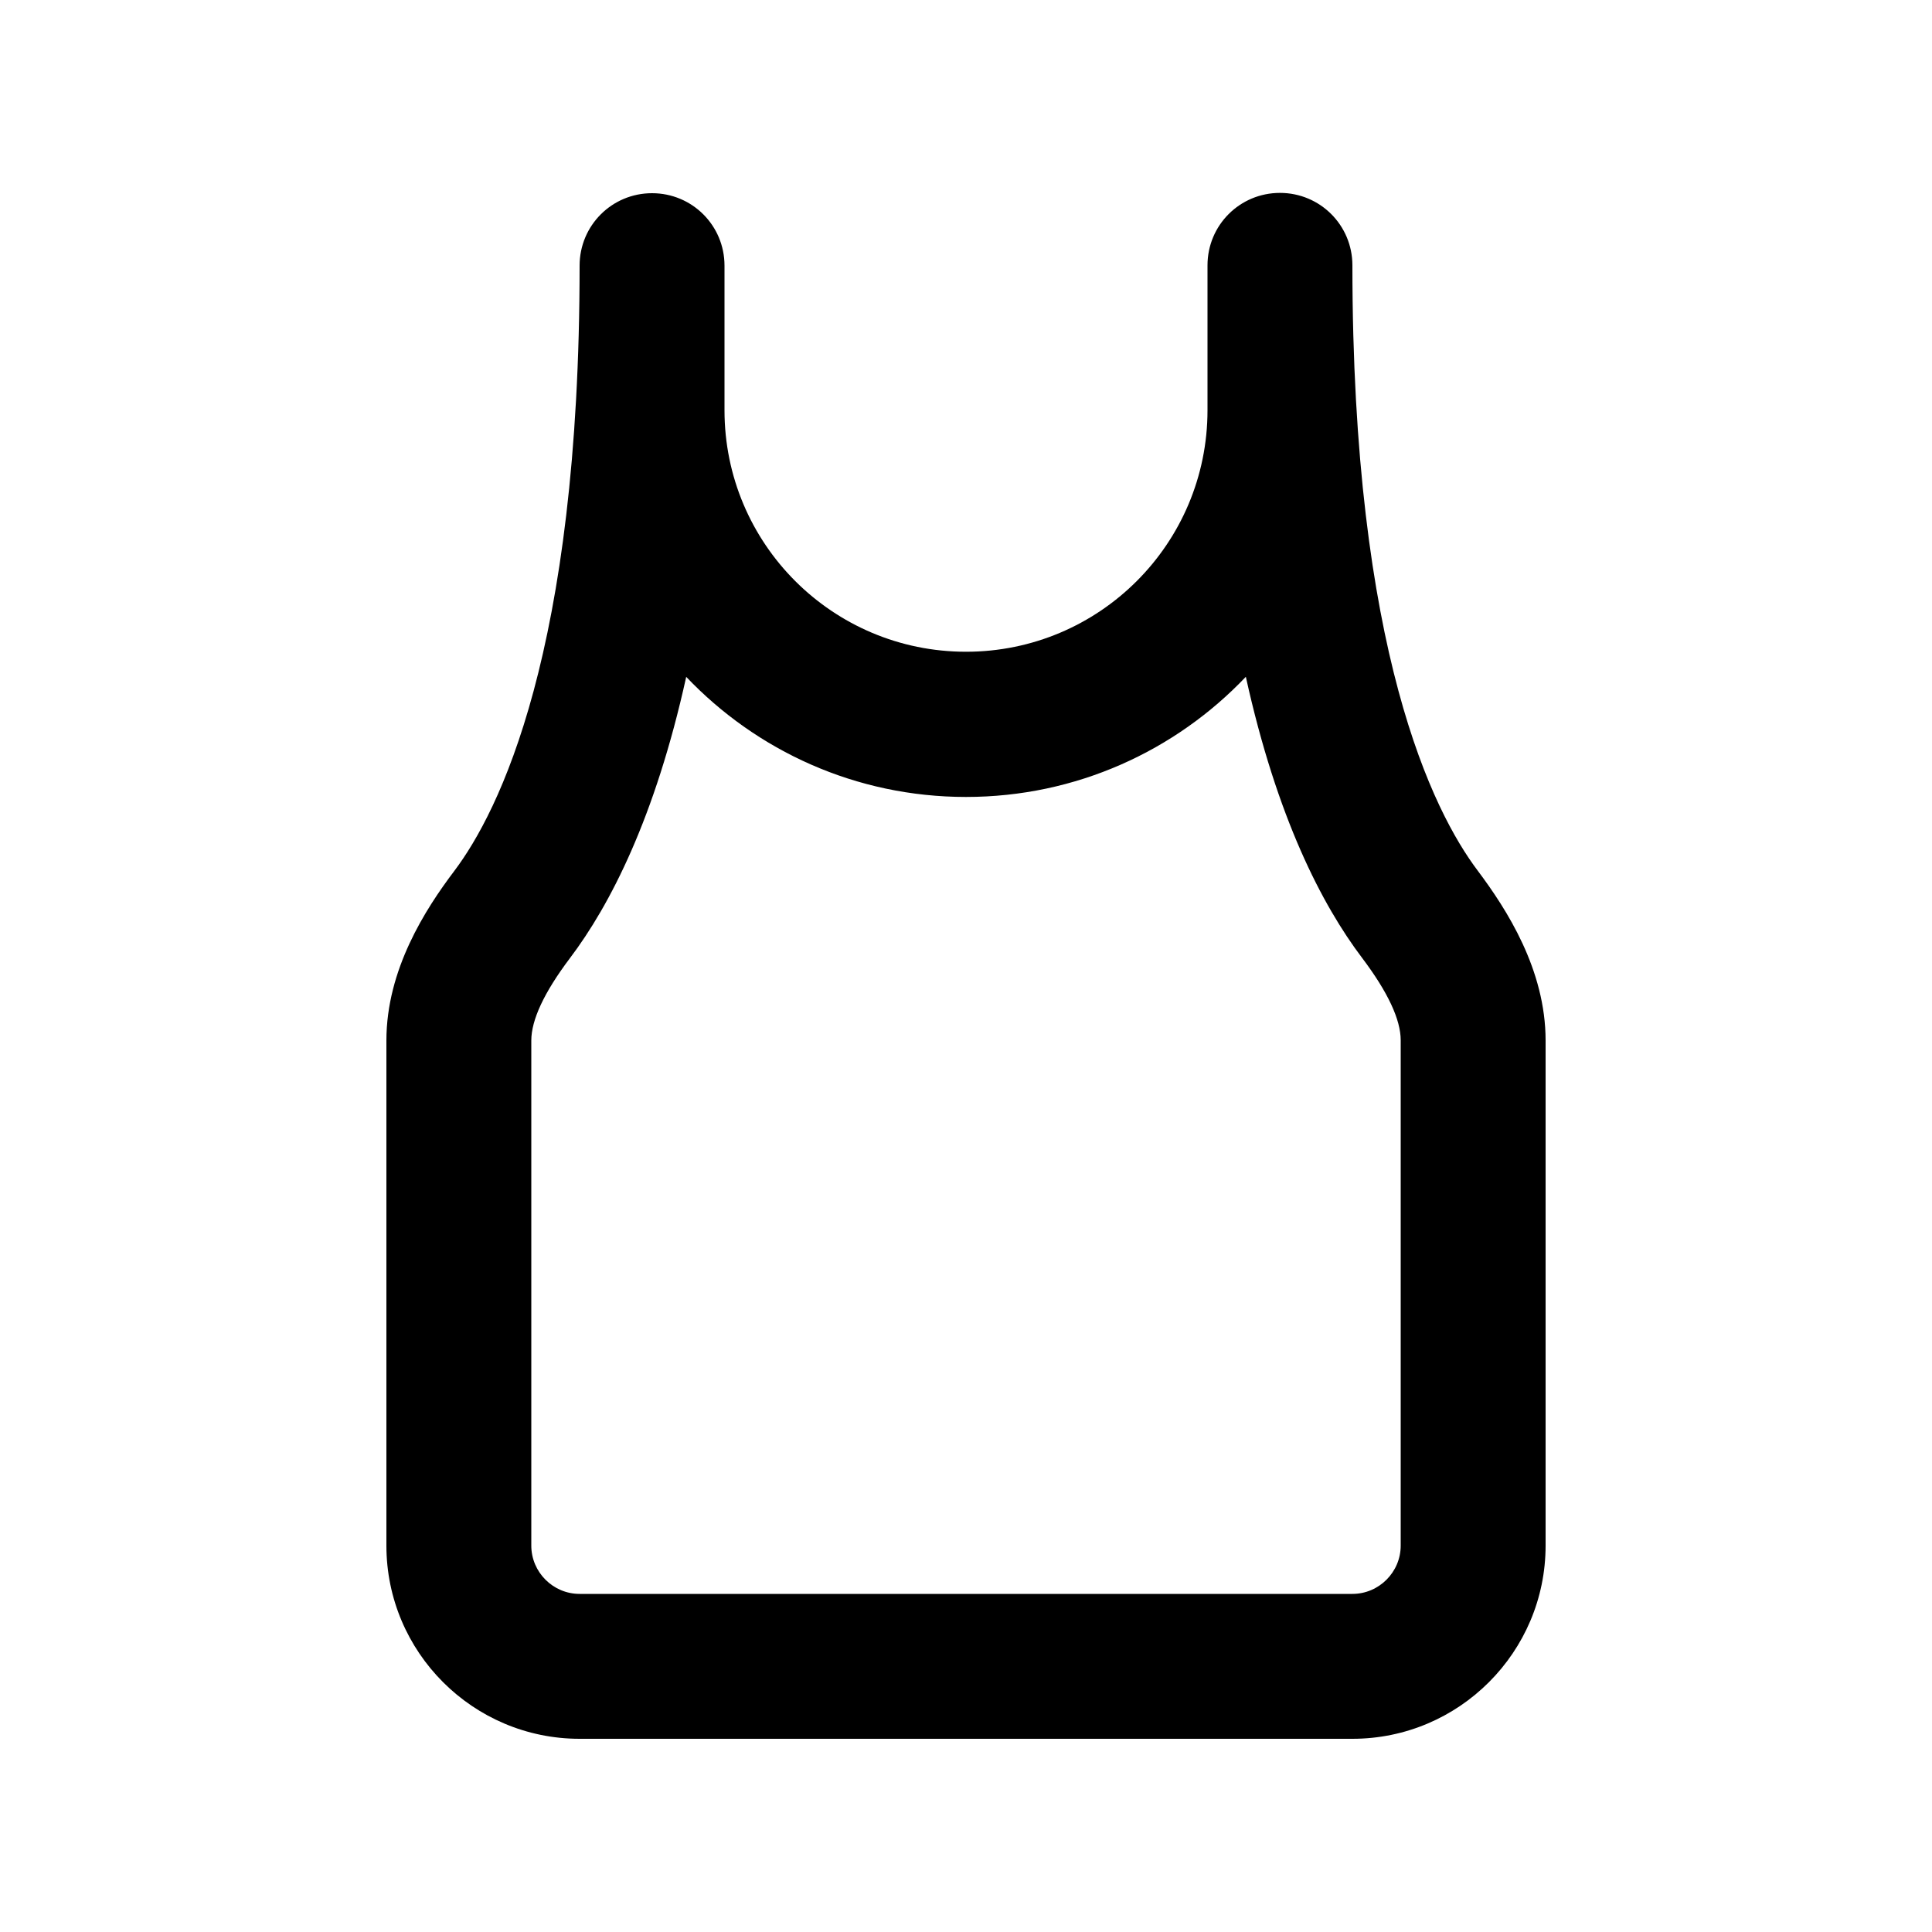 <svg xmlns="http://www.w3.org/2000/svg" viewBox="0 0 640 640"><!--! Font Awesome Pro 7.1.0 by @fontawesome - https://fontawesome.com License - https://fontawesome.com/license (Commercial License) Copyright 2025 Fonticons, Inc. --><path fill="currentColor" d="M240 88C240 74.7 229.3 64 216 64C202.7 64 192 74.7 192 88C192 215.9 165.2 269 150.5 288.5C140.9 301.2 128 321.2 128 344.7L128 512C128 547.3 156.7 576 192 576L448 576C483.3 576 512 547.3 512 512L512 344.7C512 321.2 499.1 301.2 489.5 288.4C474.8 268.9 448 215.8 448 87.9C448 74.6 437.3 63.9 424 63.9C410.7 63.9 400 74.6 400 87.9L400 135.9C400 180.1 364.2 215.9 320 215.9C275.8 215.9 240 180.1 240 135.9L240 87.9zM227.3 224.2C250.6 248.7 283.5 264 320 264C356.5 264 389.4 248.7 412.7 224.2C423 270.9 437.9 299.7 451.2 317.3C459.8 328.7 464 337.8 464 344.6L464 512C464 520.8 456.8 528 448 528L192 528C183.2 528 176 520.8 176 512L176 344.7C176 337.9 180.2 328.8 188.8 317.4C202.1 299.8 217 270.9 227.3 224.3z"/></svg>